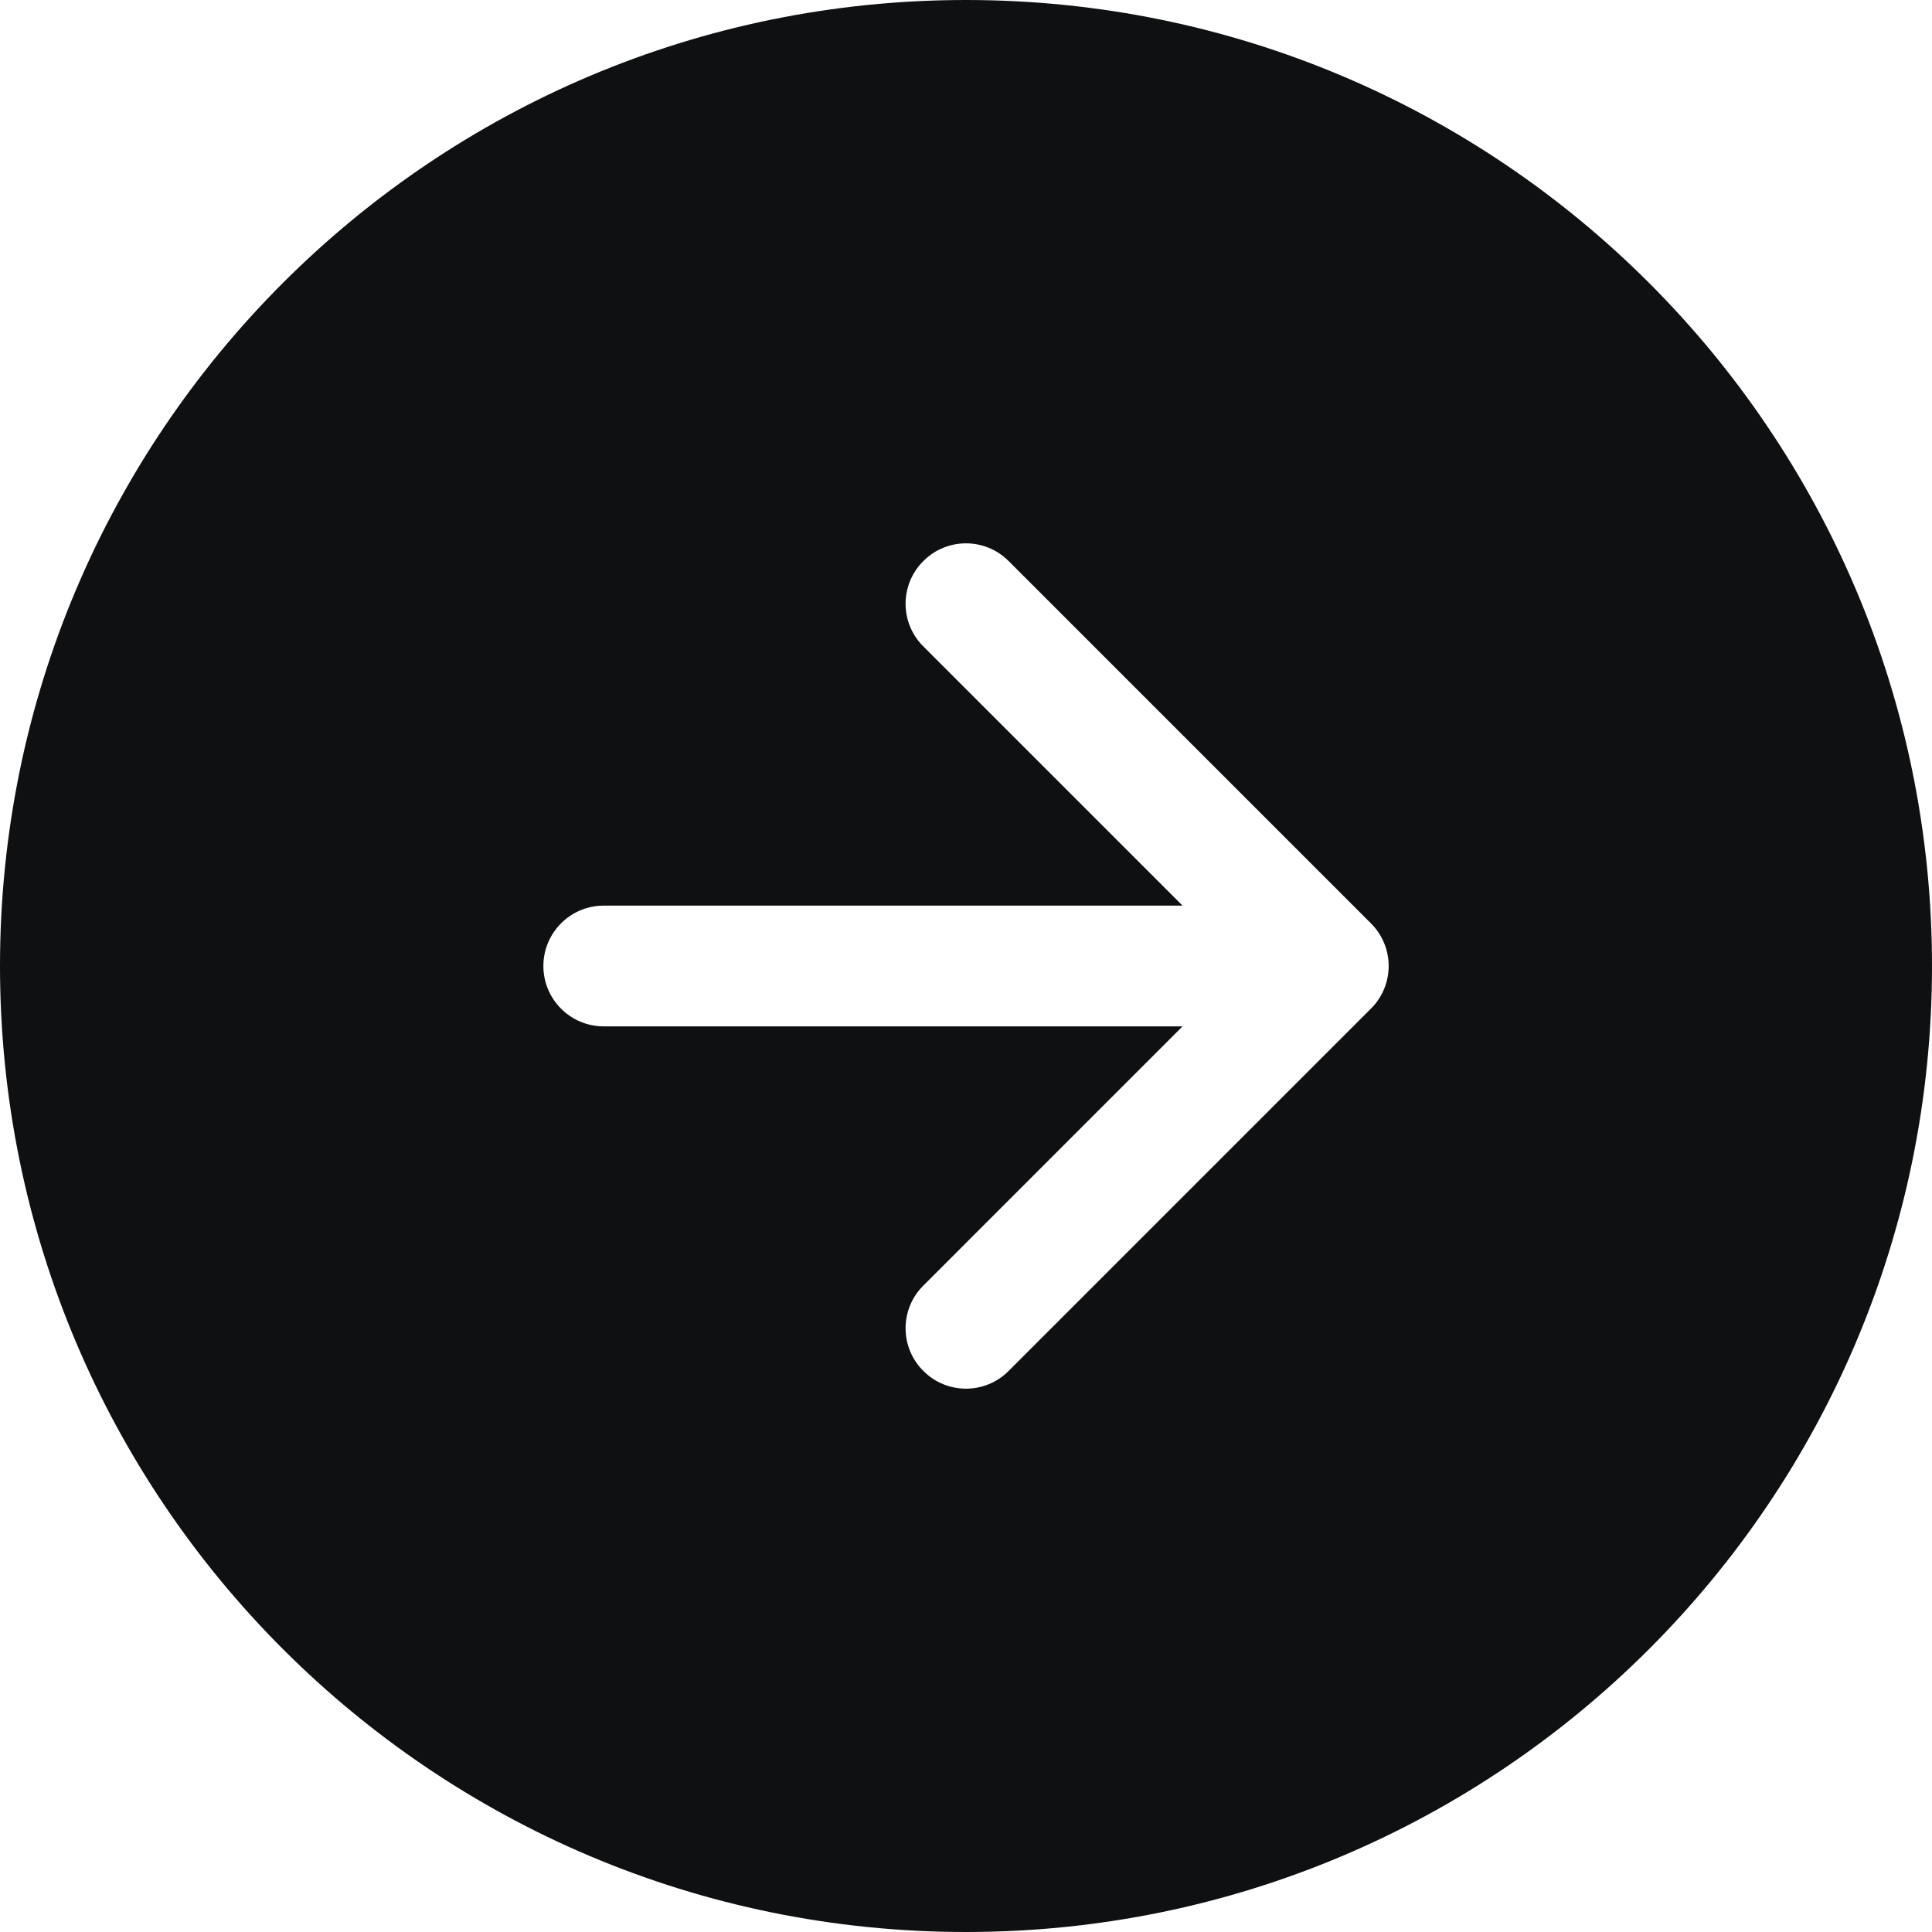 <svg viewBox="0 0 12 12" fill="none" xmlns="http://www.w3.org/2000/svg">
<path fill-rule="evenodd" clip-rule="evenodd" d="M12 6C12 9.314 9.314 12 6 12C2.686 12 0 9.314 0 6C0 2.686 2.686 0 6 0C9.314 0 12 2.686 12 6ZM3.75 5.625C3.543 5.625 3.375 5.793 3.375 6C3.375 6.207 3.543 6.375 3.75 6.375H7.345L5.735 7.985C5.588 8.131 5.588 8.369 5.735 8.515C5.881 8.662 6.119 8.662 6.265 8.515L8.515 6.265C8.662 6.119 8.662 5.881 8.515 5.735L6.265 3.485C6.119 3.338 5.881 3.338 5.735 3.485C5.588 3.631 5.588 3.869 5.735 4.015L7.345 5.625H3.75Z" fill="#0E1011"/>
</svg>
